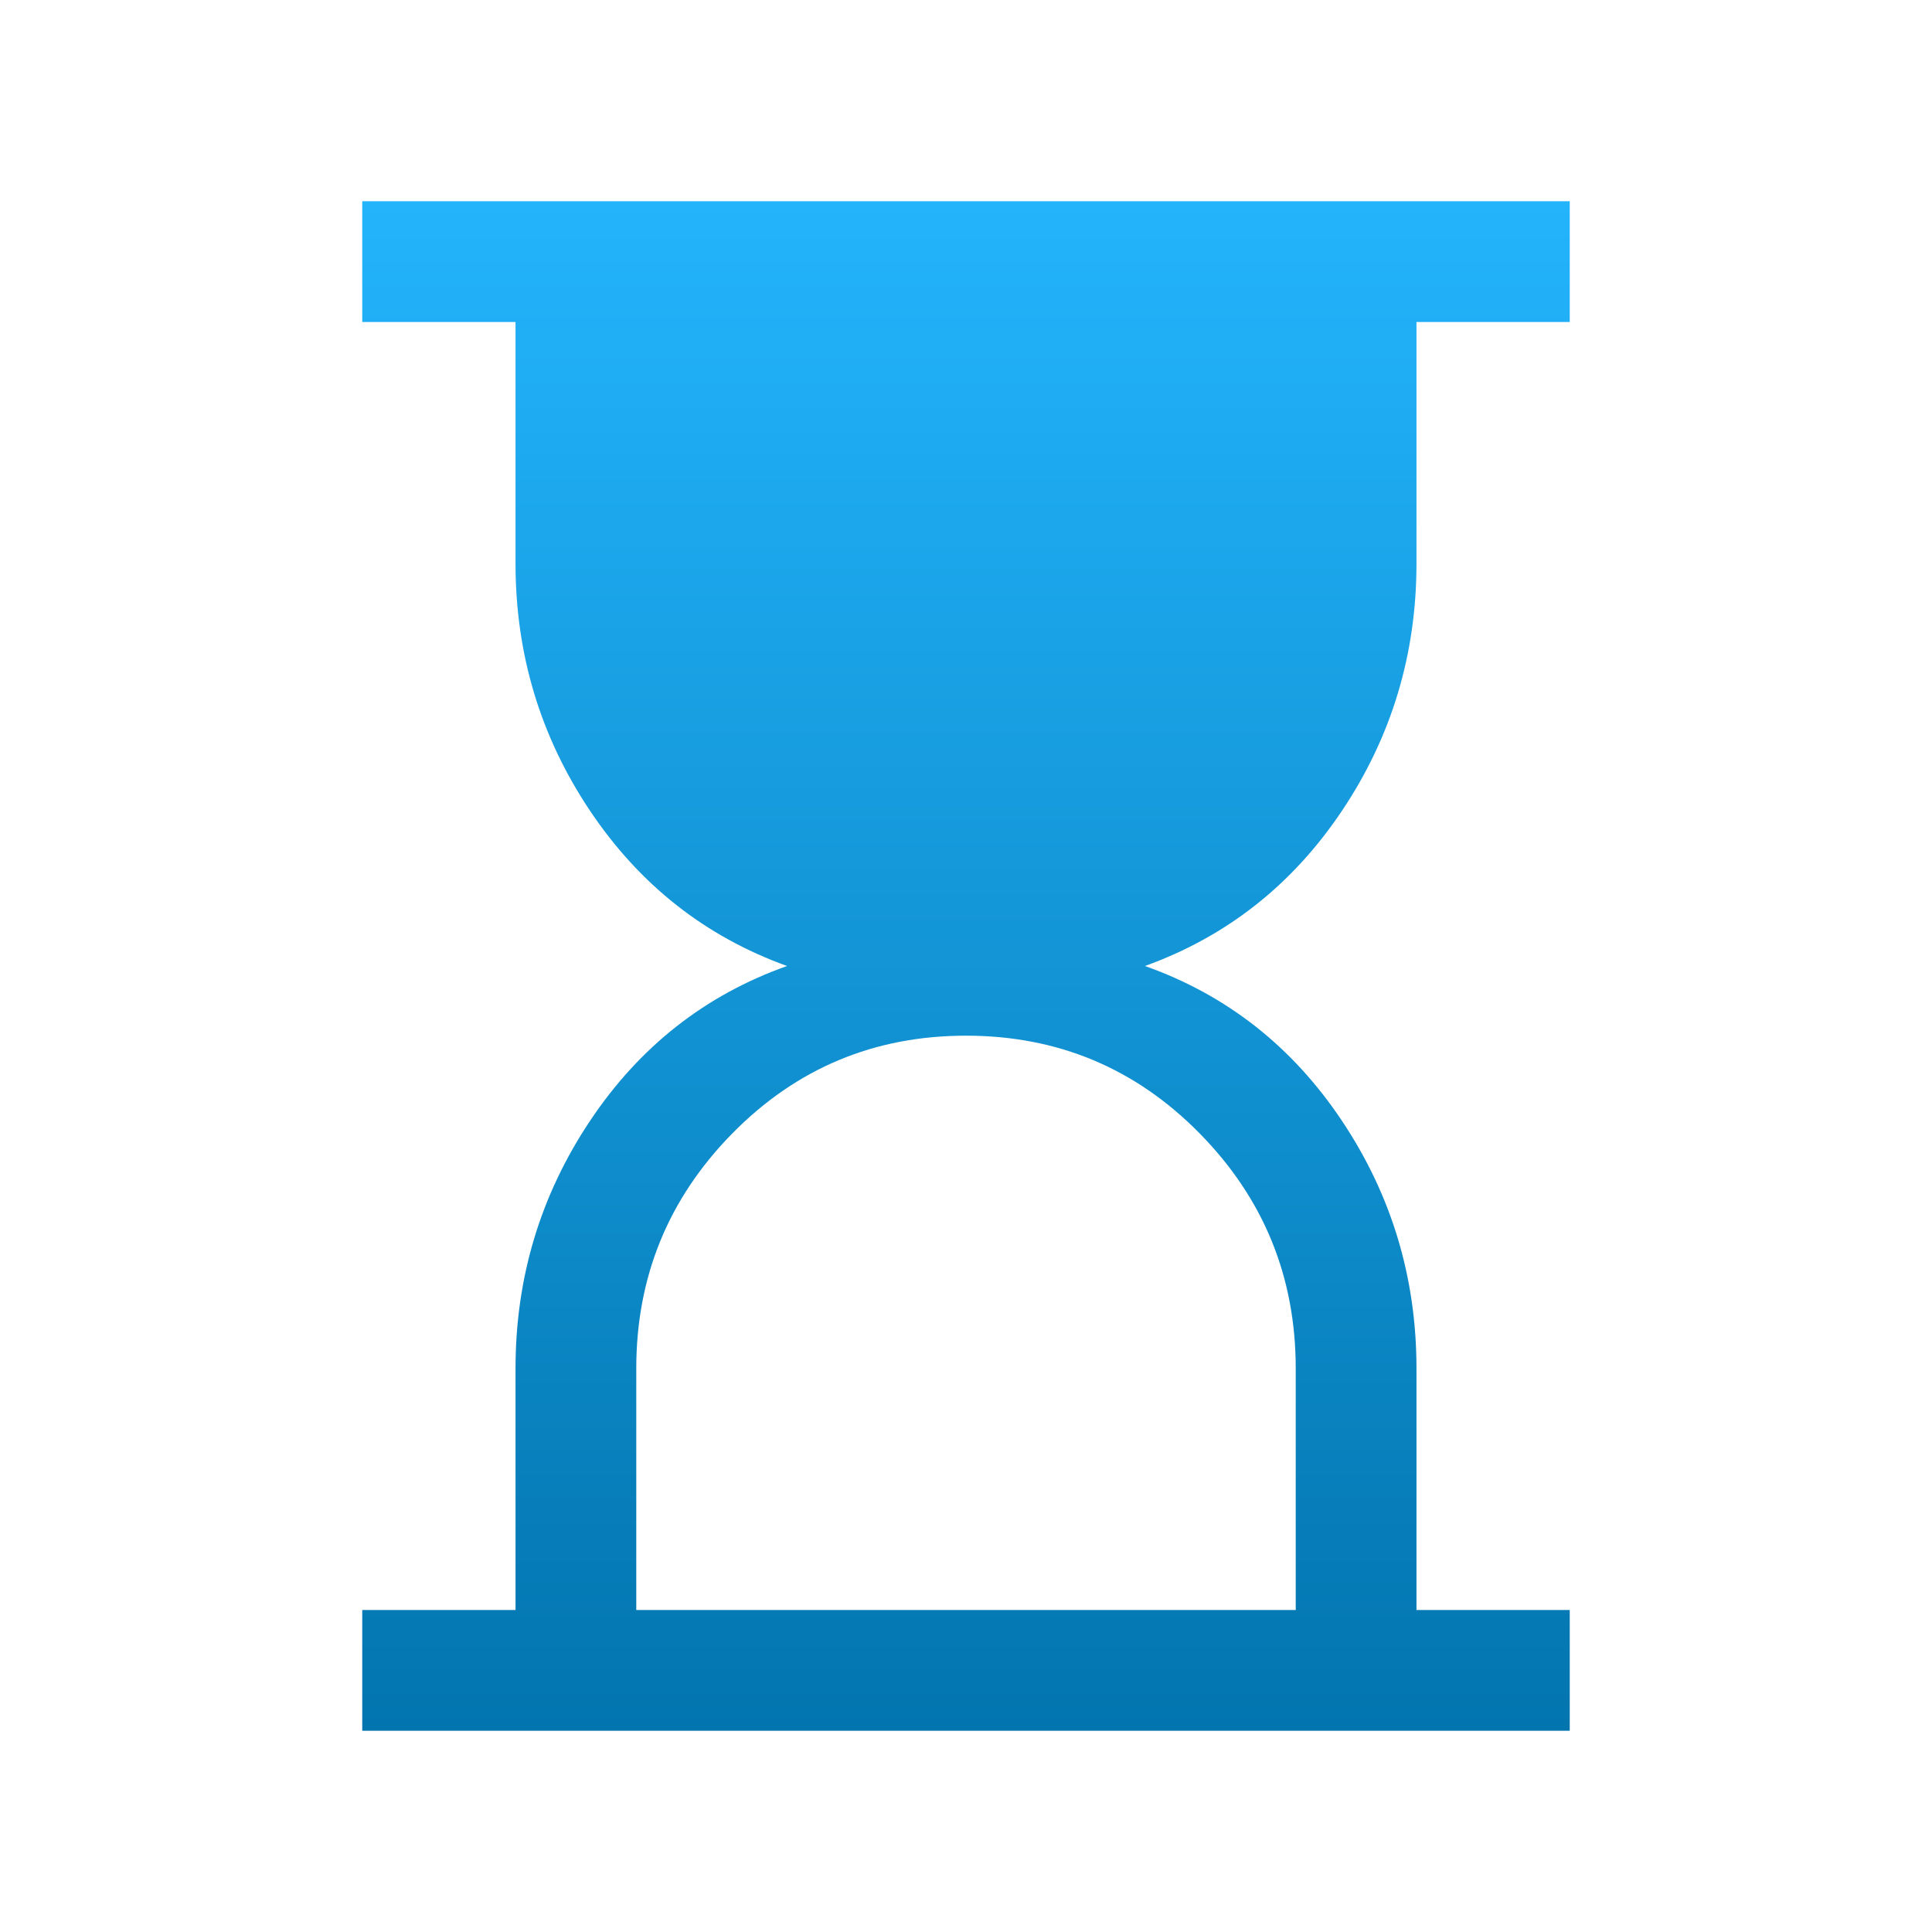 <svg width="48" height="48" viewBox="0 0 48 48" fill="none" xmlns="http://www.w3.org/2000/svg">
<g id="Icon">
<path id="Vector" d="M15.808 40H32.192V34C32.192 31.723 31.396 29.776 29.804 28.158C28.212 26.54 26.277 25.731 24 25.731C21.723 25.731 19.788 26.54 18.196 28.158C16.604 29.776 15.808 31.723 15.808 34V40ZM9 43V40H12.808V34C12.808 31.749 13.424 29.699 14.656 27.852C15.888 26.004 17.521 24.721 19.554 24C17.521 23.267 15.888 21.98 14.656 20.139C13.424 18.297 12.808 16.251 12.808 14V8H9V5H39V8H35.192V14C35.192 16.251 34.576 18.297 33.344 20.139C32.112 21.98 30.479 23.267 28.446 24C30.479 24.721 32.112 26.004 33.344 27.852C34.576 29.699 35.192 31.749 35.192 34V40H39V43H9Z" fill="url(#paint0_linear_4063_1297)"/>
</g>
<defs>
<linearGradient id="paint0_linear_4063_1297" x1="24" y1="5" x2="24" y2="43" gradientUnits="userSpaceOnUse">
<stop stop-color="#23B4FC"/>
<stop offset="1" stop-color="#0275AF"/>
</linearGradient>
</defs>
</svg>
